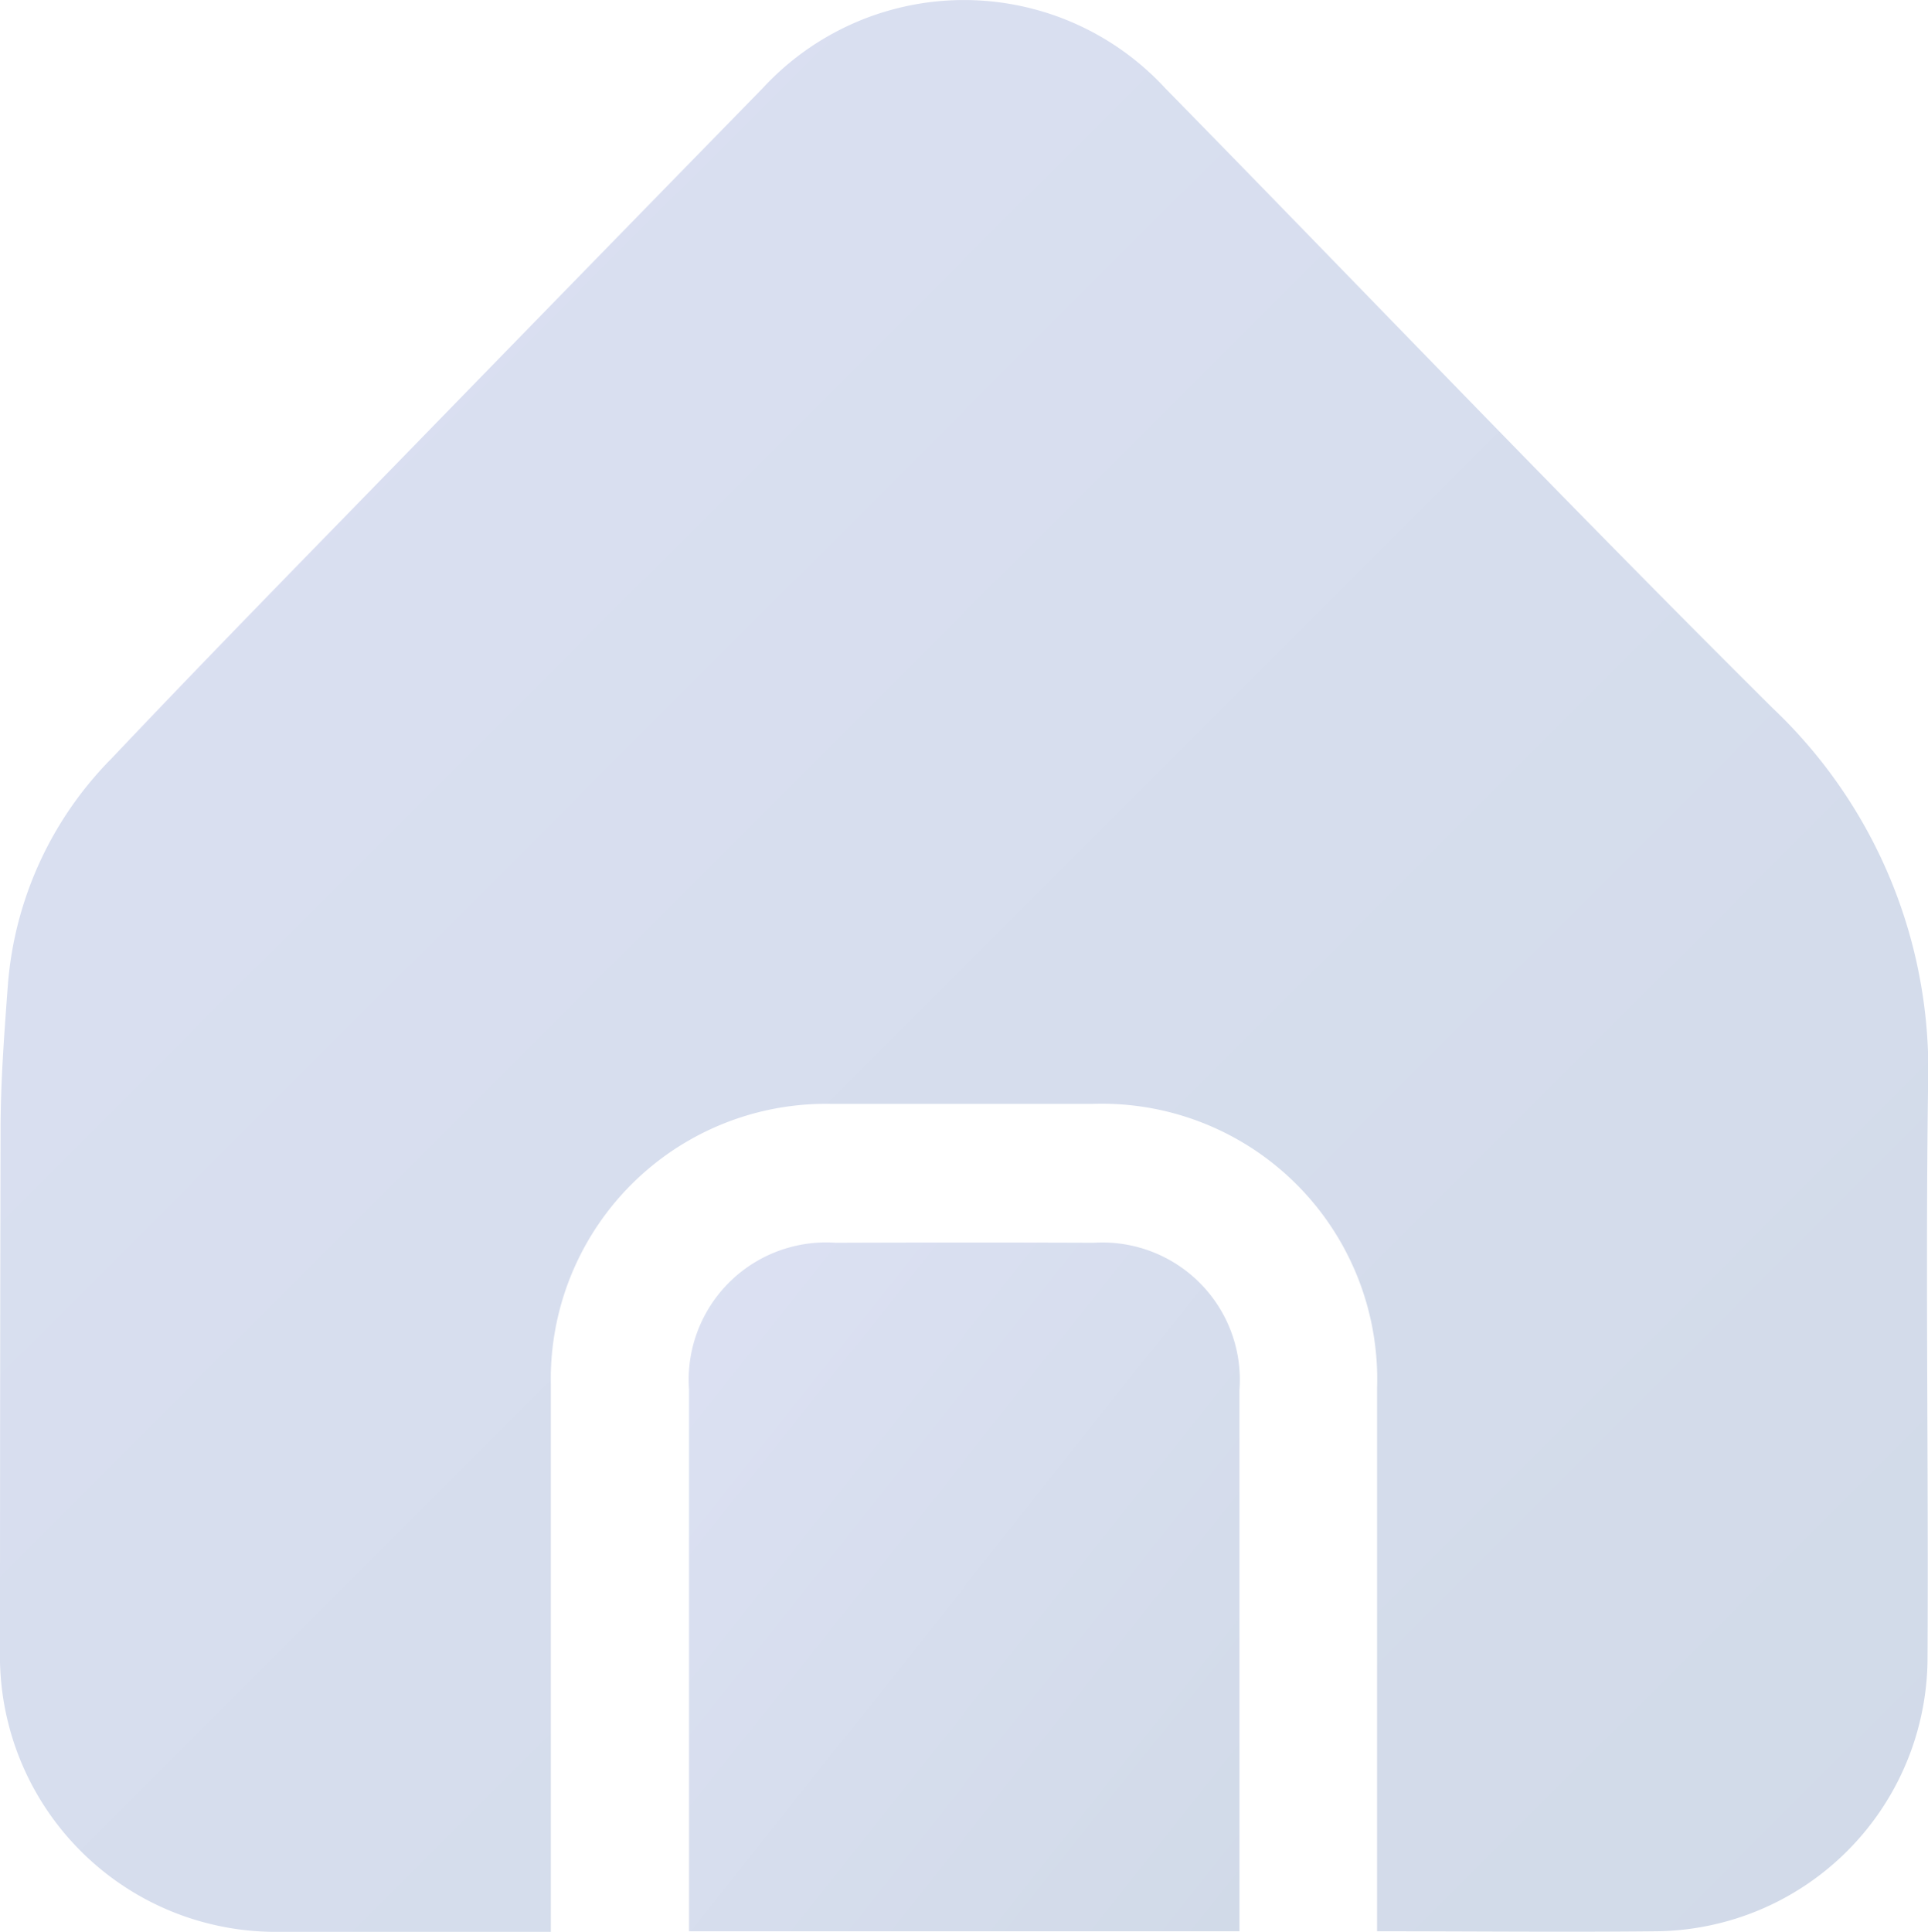 <svg id="de_home" xmlns="http://www.w3.org/2000/svg" xmlns:xlink="http://www.w3.org/1999/xlink" width="23.986" height="24.034" viewBox="0 0 23.986 24.034">
  <defs>
    <linearGradient id="linear-gradient" x2="1" y2="1" gradientUnits="objectBoundingBox">
      <stop offset="0" stop-color="#dce1f3"/>
      <stop offset="1" stop-color="#d1dae8"/>
    </linearGradient>
  </defs>
  <path id="Path_1" data-name="Path 1" d="M23.98,20.66a3.41,3.41,0,0,1-3.369,3.365c-1.149.012-2.3,0-3.479,0v-6.76A3.426,3.426,0,0,0,13.6,13.732H10.335a3.424,3.424,0,0,0-3.482,3.5v6.8H3.485A3.432,3.432,0,0,1,0,20.529Q0,17.3.007,14.068c0-.606.046-1.213.091-1.819A4.5,4.5,0,0,1,1.389,9.434c1.154-1.219,2.329-2.417,3.5-3.62q2.3-2.363,4.6-4.717a3.406,3.406,0,0,1,5.007,0c2.518,2.569,5,5.171,7.554,7.709a6.194,6.194,0,0,1,1.937,4.7C23.954,15.888,23.994,18.274,23.98,20.66Z" transform="translate(0 0)" fill="url(#linear-gradient)"/>
  <path id="Path_2" data-name="Path 2" d="M22.541,30.132v6.733H15.693V30.123A1.709,1.709,0,0,1,17.519,28.3q1.6-.006,3.209,0A1.709,1.709,0,0,1,22.541,30.132Z" transform="translate(-7.121 -12.84)" fill="url(#linear-gradient)"/>
</svg>
